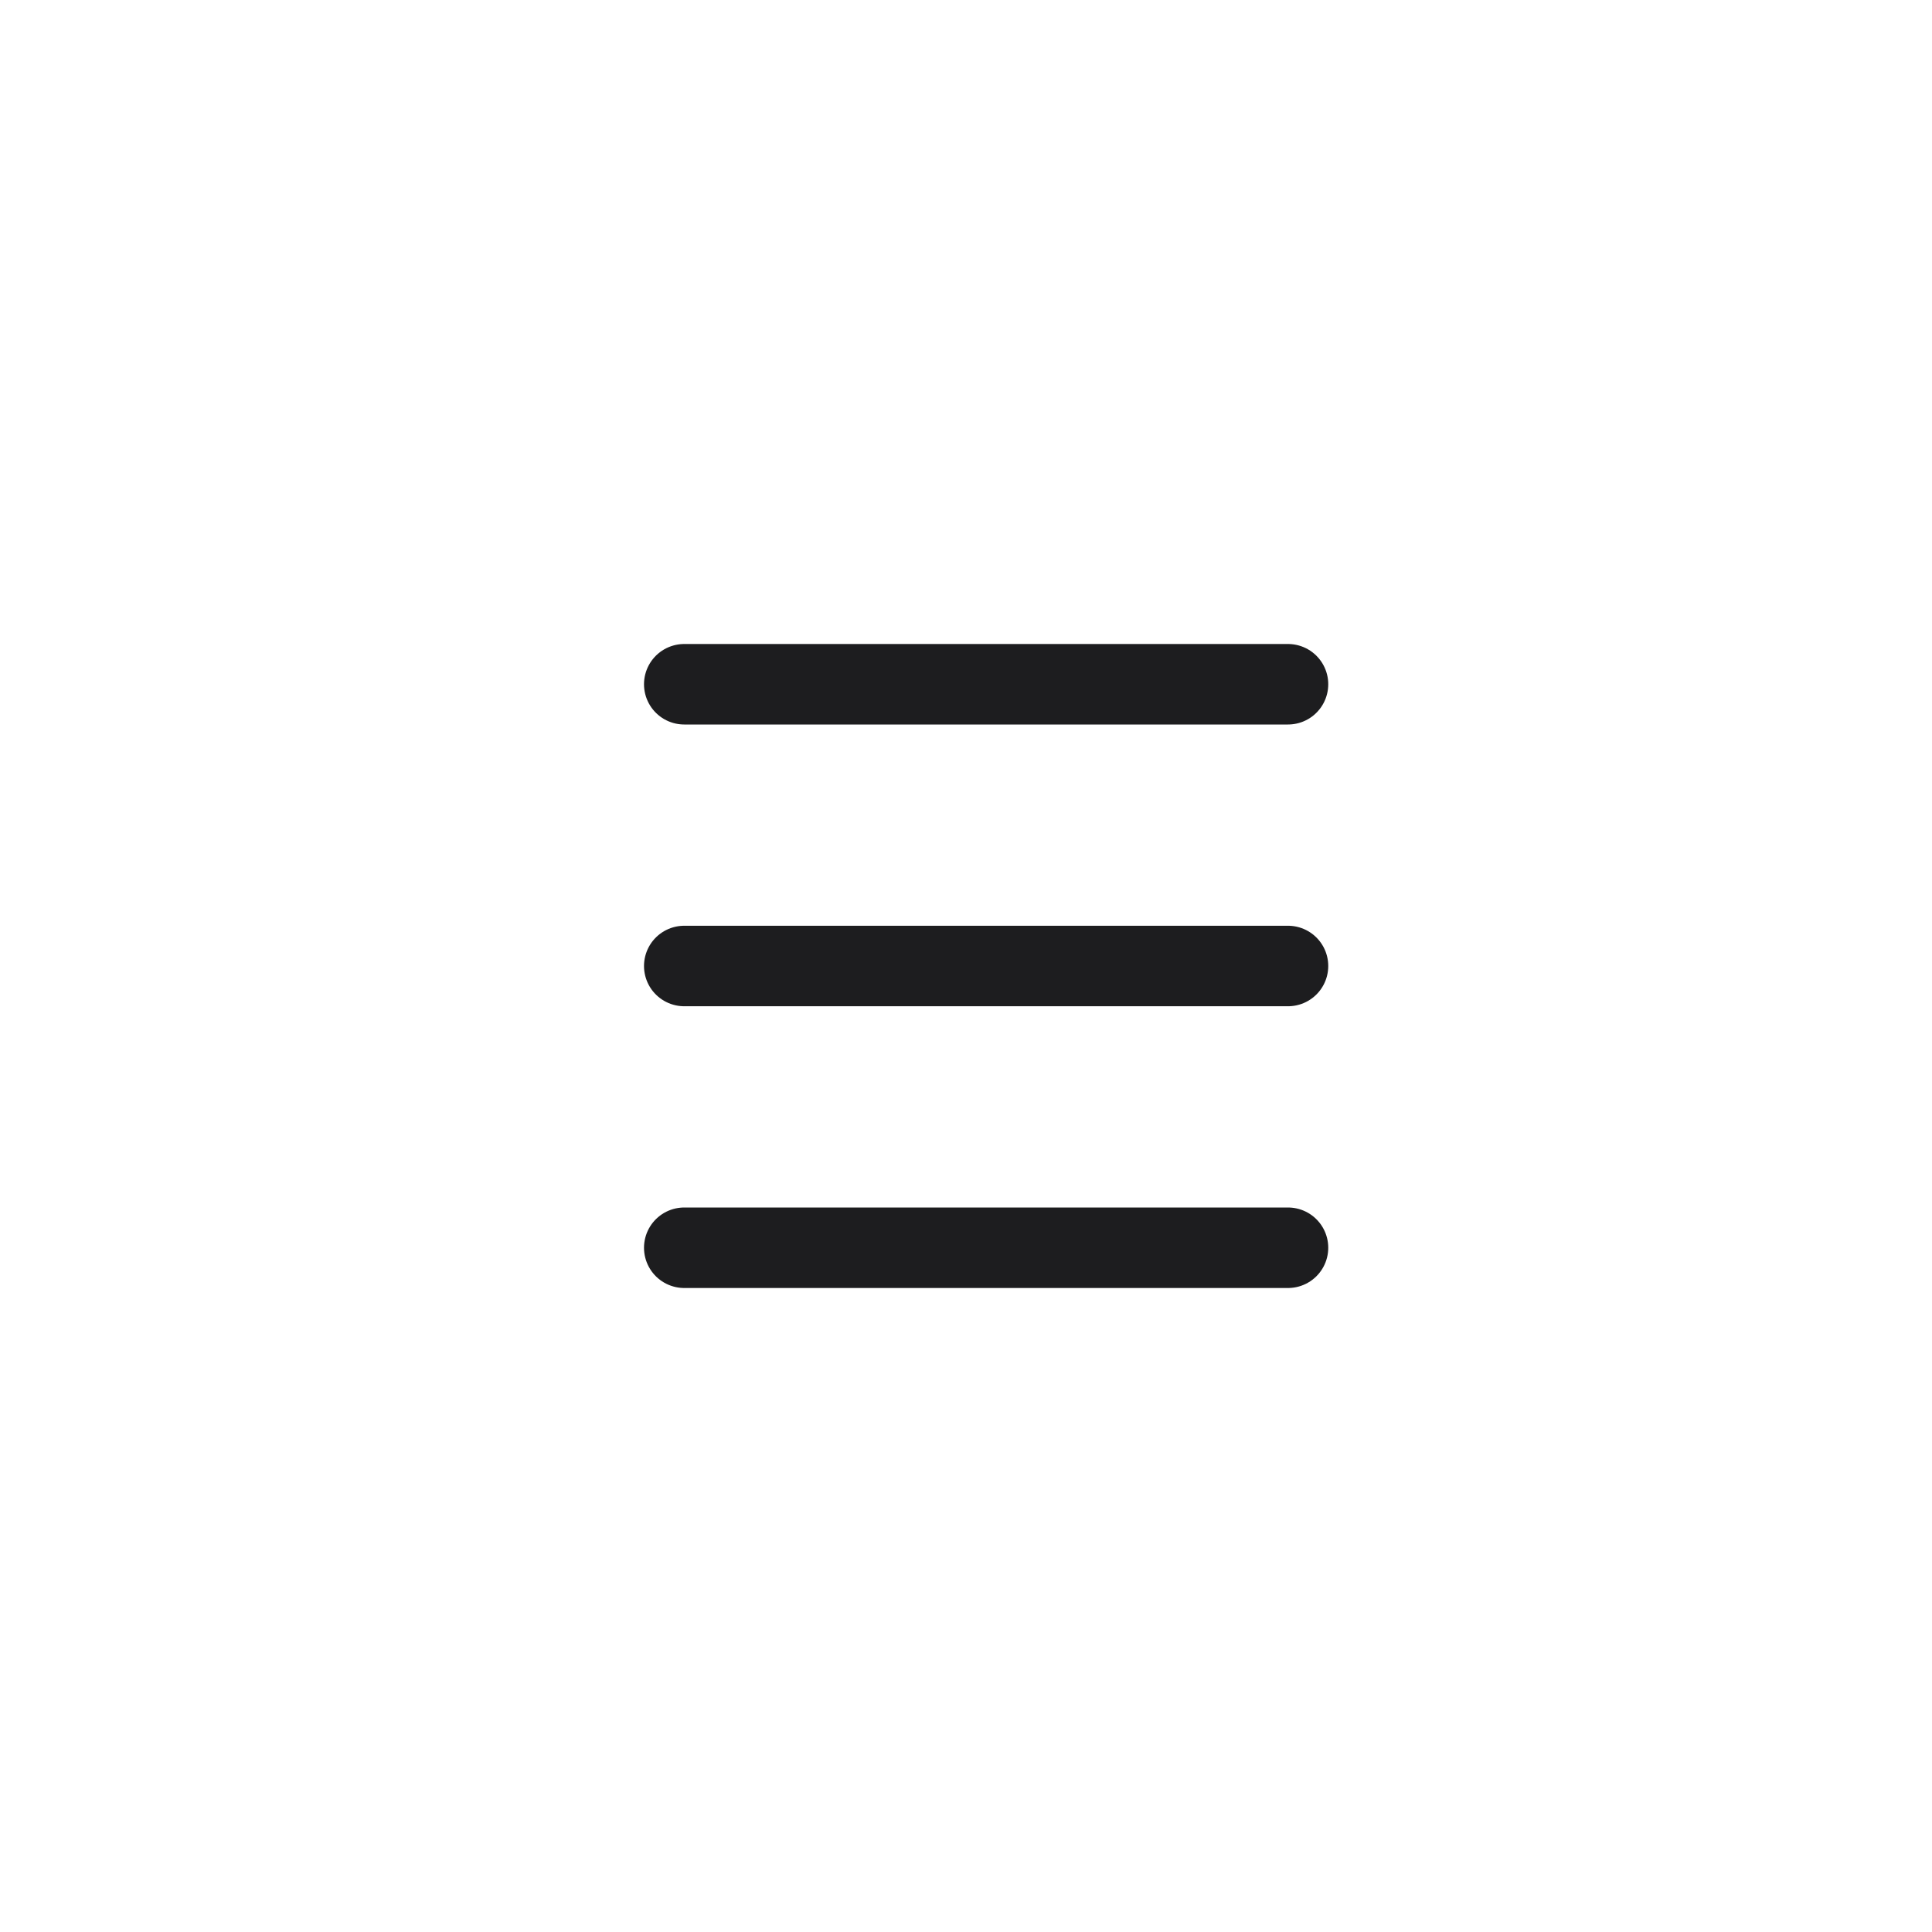 <svg width="48" height="48" viewBox="0 0 48 48" fill="none" xmlns="http://www.w3.org/2000/svg">
    <path stroke="#1D1D1F" stroke-width="2" stroke-linecap="round" d="M17 17h15M17 31h15M17 24h15"/>
</svg>
